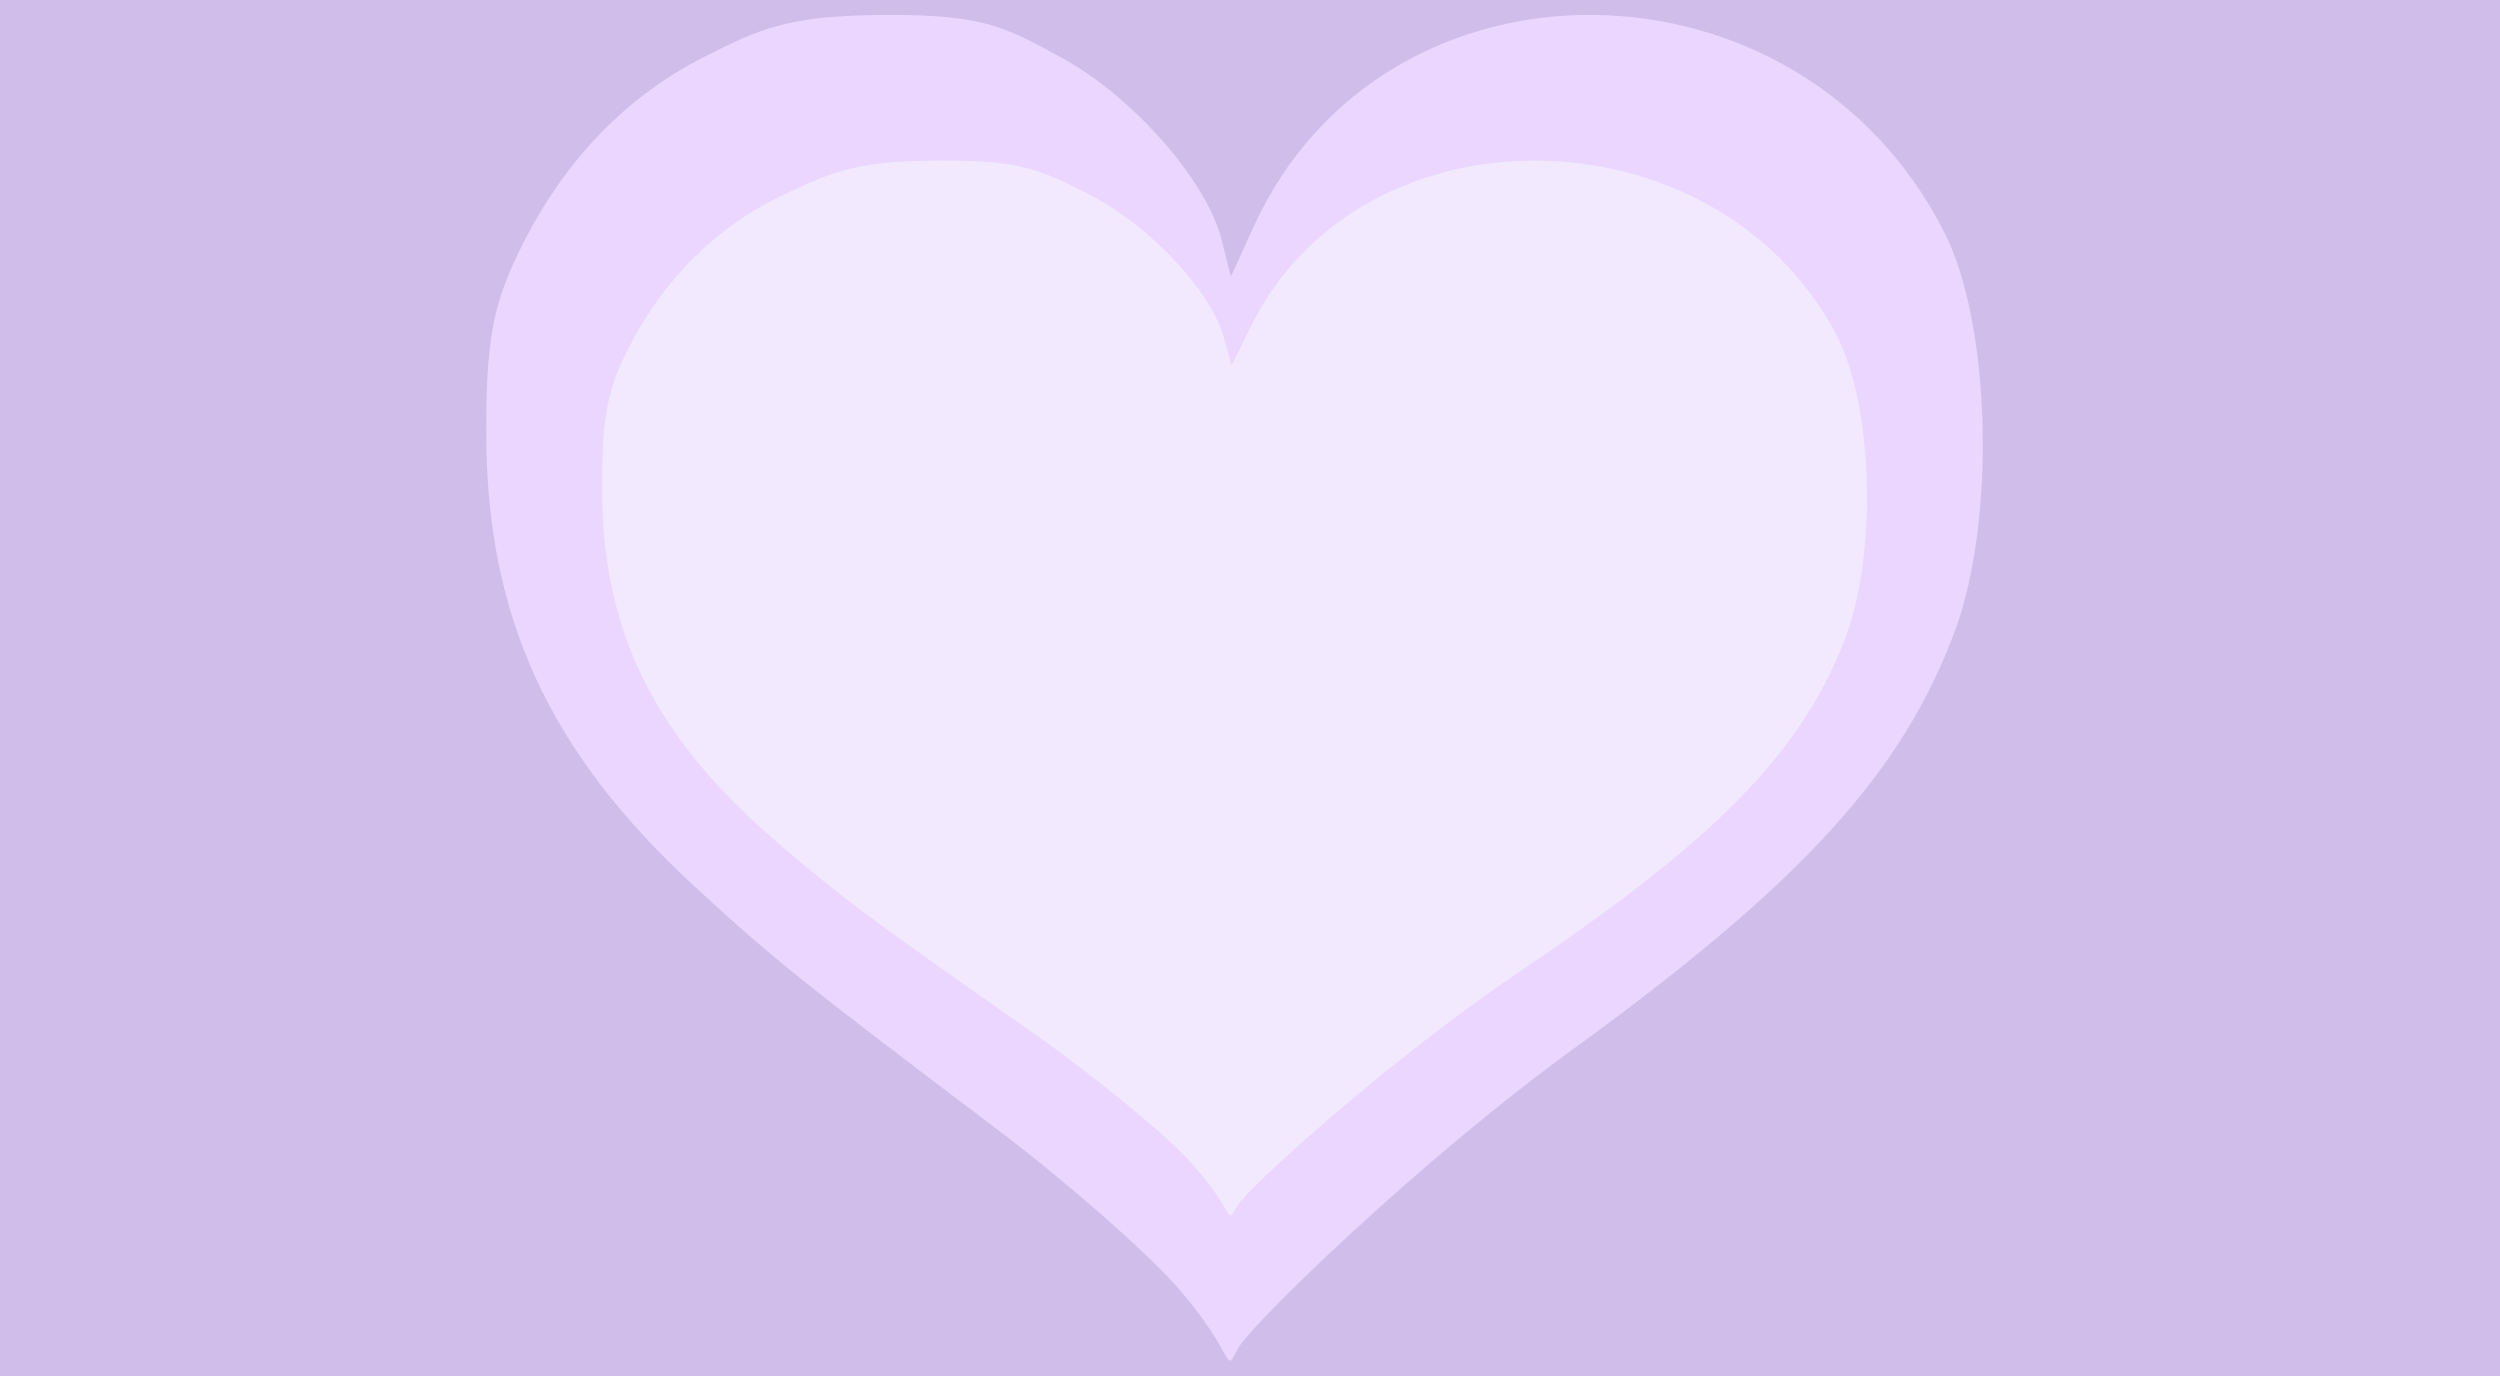 <svg version="1.1" xmlns="http://www.w3.org/2000/svg" xmlns:xlink="http://www.w3.org/1999/xlink" width="654" height="360" viewBox="0,0,654,360"><rect x="0" y="0" width="654" height="360" fill="#333333" stroke="none"/><g transform="translate(3.4,-0.2)"><g data-paper-data="{&quot;isPaintingLayer&quot;:true}" fill-rule="nonzero" stroke-width="1" stroke-linecap="butt" stroke-linejoin="miter" stroke-miterlimit="10" stroke-dasharray="" stroke-dashoffset="0" style="mix-blend-mode: normal"><path d="M-3.4,0.2h654v360h-654z" fill="#d0bdea" stroke="none"/><g stroke="none"><g fill="#ead6ff"><path d="M304.2,336.5c-8.4,-9.4 -29.5,-27.9 -46.8,-40.9c-51.2,-38.7 -58.2,-44.3 -79,-63.4c-38.4,-35.4 -54.6,-70.9 -54.6,-119c0,-23.5 1.6,-32.5 8.2,-46.4c11.2,-23.5 27.6,-40.9 48.6,-51.6c14.9,-7.6 22.2,-10.9 47.1,-11.1c26,-0.1 31.5,2.9 46.8,11.3c18.6,10.2 37.8,32.1 41.7,47.6l2.4,9.6l6,-13.2c34.1,-74.6 142.9,-73.5 180.8,1.9c12,23.9 13.3,74.9 2.7,103.7c-13.9,37.5 -40,66.1 -100.3,109.9c-39.6,28.7 -84.4,72.2 -87.5,78.3c-3.6,7.1 -0.2,1.2 -16.1,-16.7z"/></g><g fill="#f2e9ff"><path d="M306.5,302.6c-7.1,-7.4 -24.9,-21.8 -39.5,-32.1c-43.3,-30.3 -49.2,-34.7 -66.8,-49.7c-32.4,-27.7 -46.2,-55.5 -46.1,-93.2c0,-18.4 1.4,-25.5 6.9,-36.3c9.4,-18.4 23.3,-32.1 41.1,-40.4c12.6,-5.9 18.8,-8.6 39.8,-8.7c22,-0.1 26.6,2.3 39.5,8.8c15.7,8 31.9,25.1 35.3,37.3l2.1,7.5l5.1,-10.3c28.8,-58.4 120.7,-57.5 152.7,1.5c10.2,18.7 11.3,58.7 2.3,81.3c-11.7,29.4 -33.8,51.8 -84.8,86.1c-33.4,22.5 -71.3,56.6 -73.9,61.4c-3.1,5.6 -0.2,0.9 -13.7,-13.2z"/></g></g><path d="M530,1v0v0v0z" fill="none" stroke="#ffffff"/></g></g></svg>